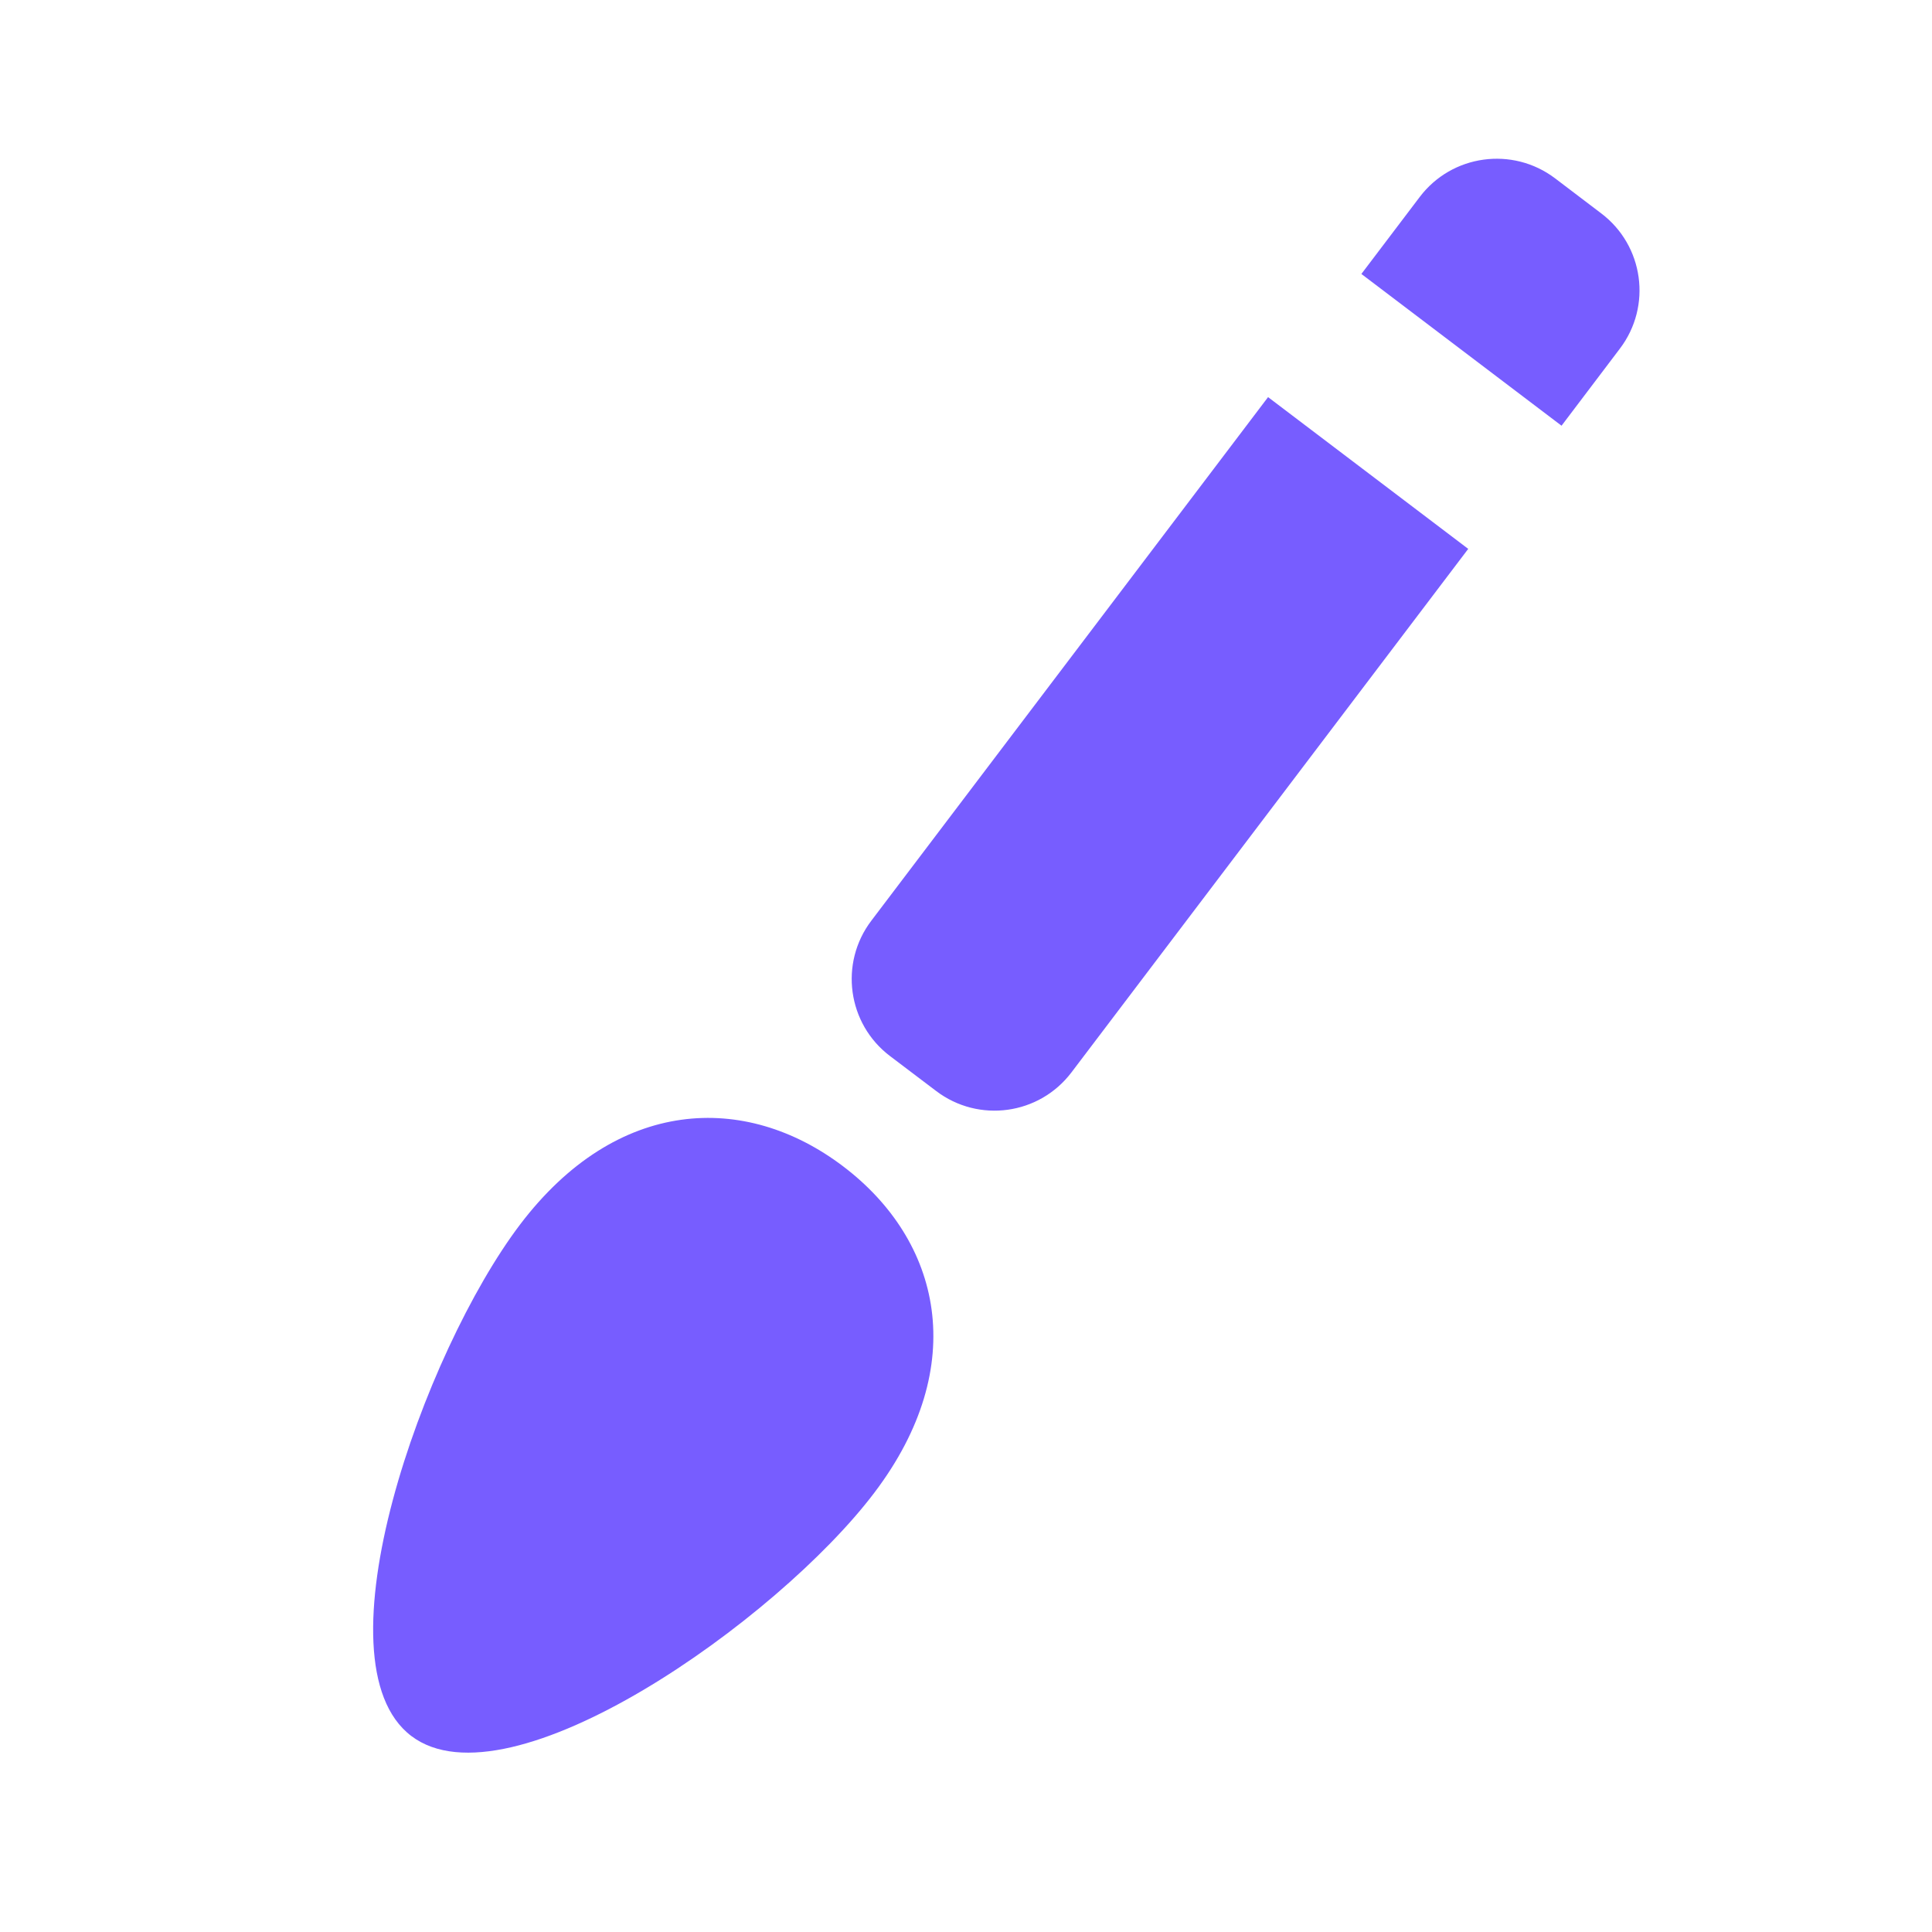 <svg width="20" height="20" viewBox="0 0 20 20" fill="none" xmlns="http://www.w3.org/2000/svg">
<path d="M9.05 15.454C8.05 16.775 5.27 18.738 4.258 17.971C3.245 17.203 4.383 13.997 5.384 12.676C6.385 11.356 7.715 11.306 8.727 12.073C9.74 12.84 10.051 14.134 9.05 15.454Z" fill="#775DFF"/>
<path d="M11.092 11.101C10.758 11.542 10.131 11.628 9.691 11.294L9.213 10.932C8.773 10.599 8.686 9.971 9.02 9.531L13.127 4.111L15.199 5.682L11.092 11.101ZM16.576 2.209C17.016 2.542 17.103 3.169 16.769 3.609L16.165 4.407L14.093 2.836L14.697 2.039C15.03 1.599 15.658 1.513 16.098 1.846L16.576 2.209Z" fill="#775DFF"/>
</svg>
